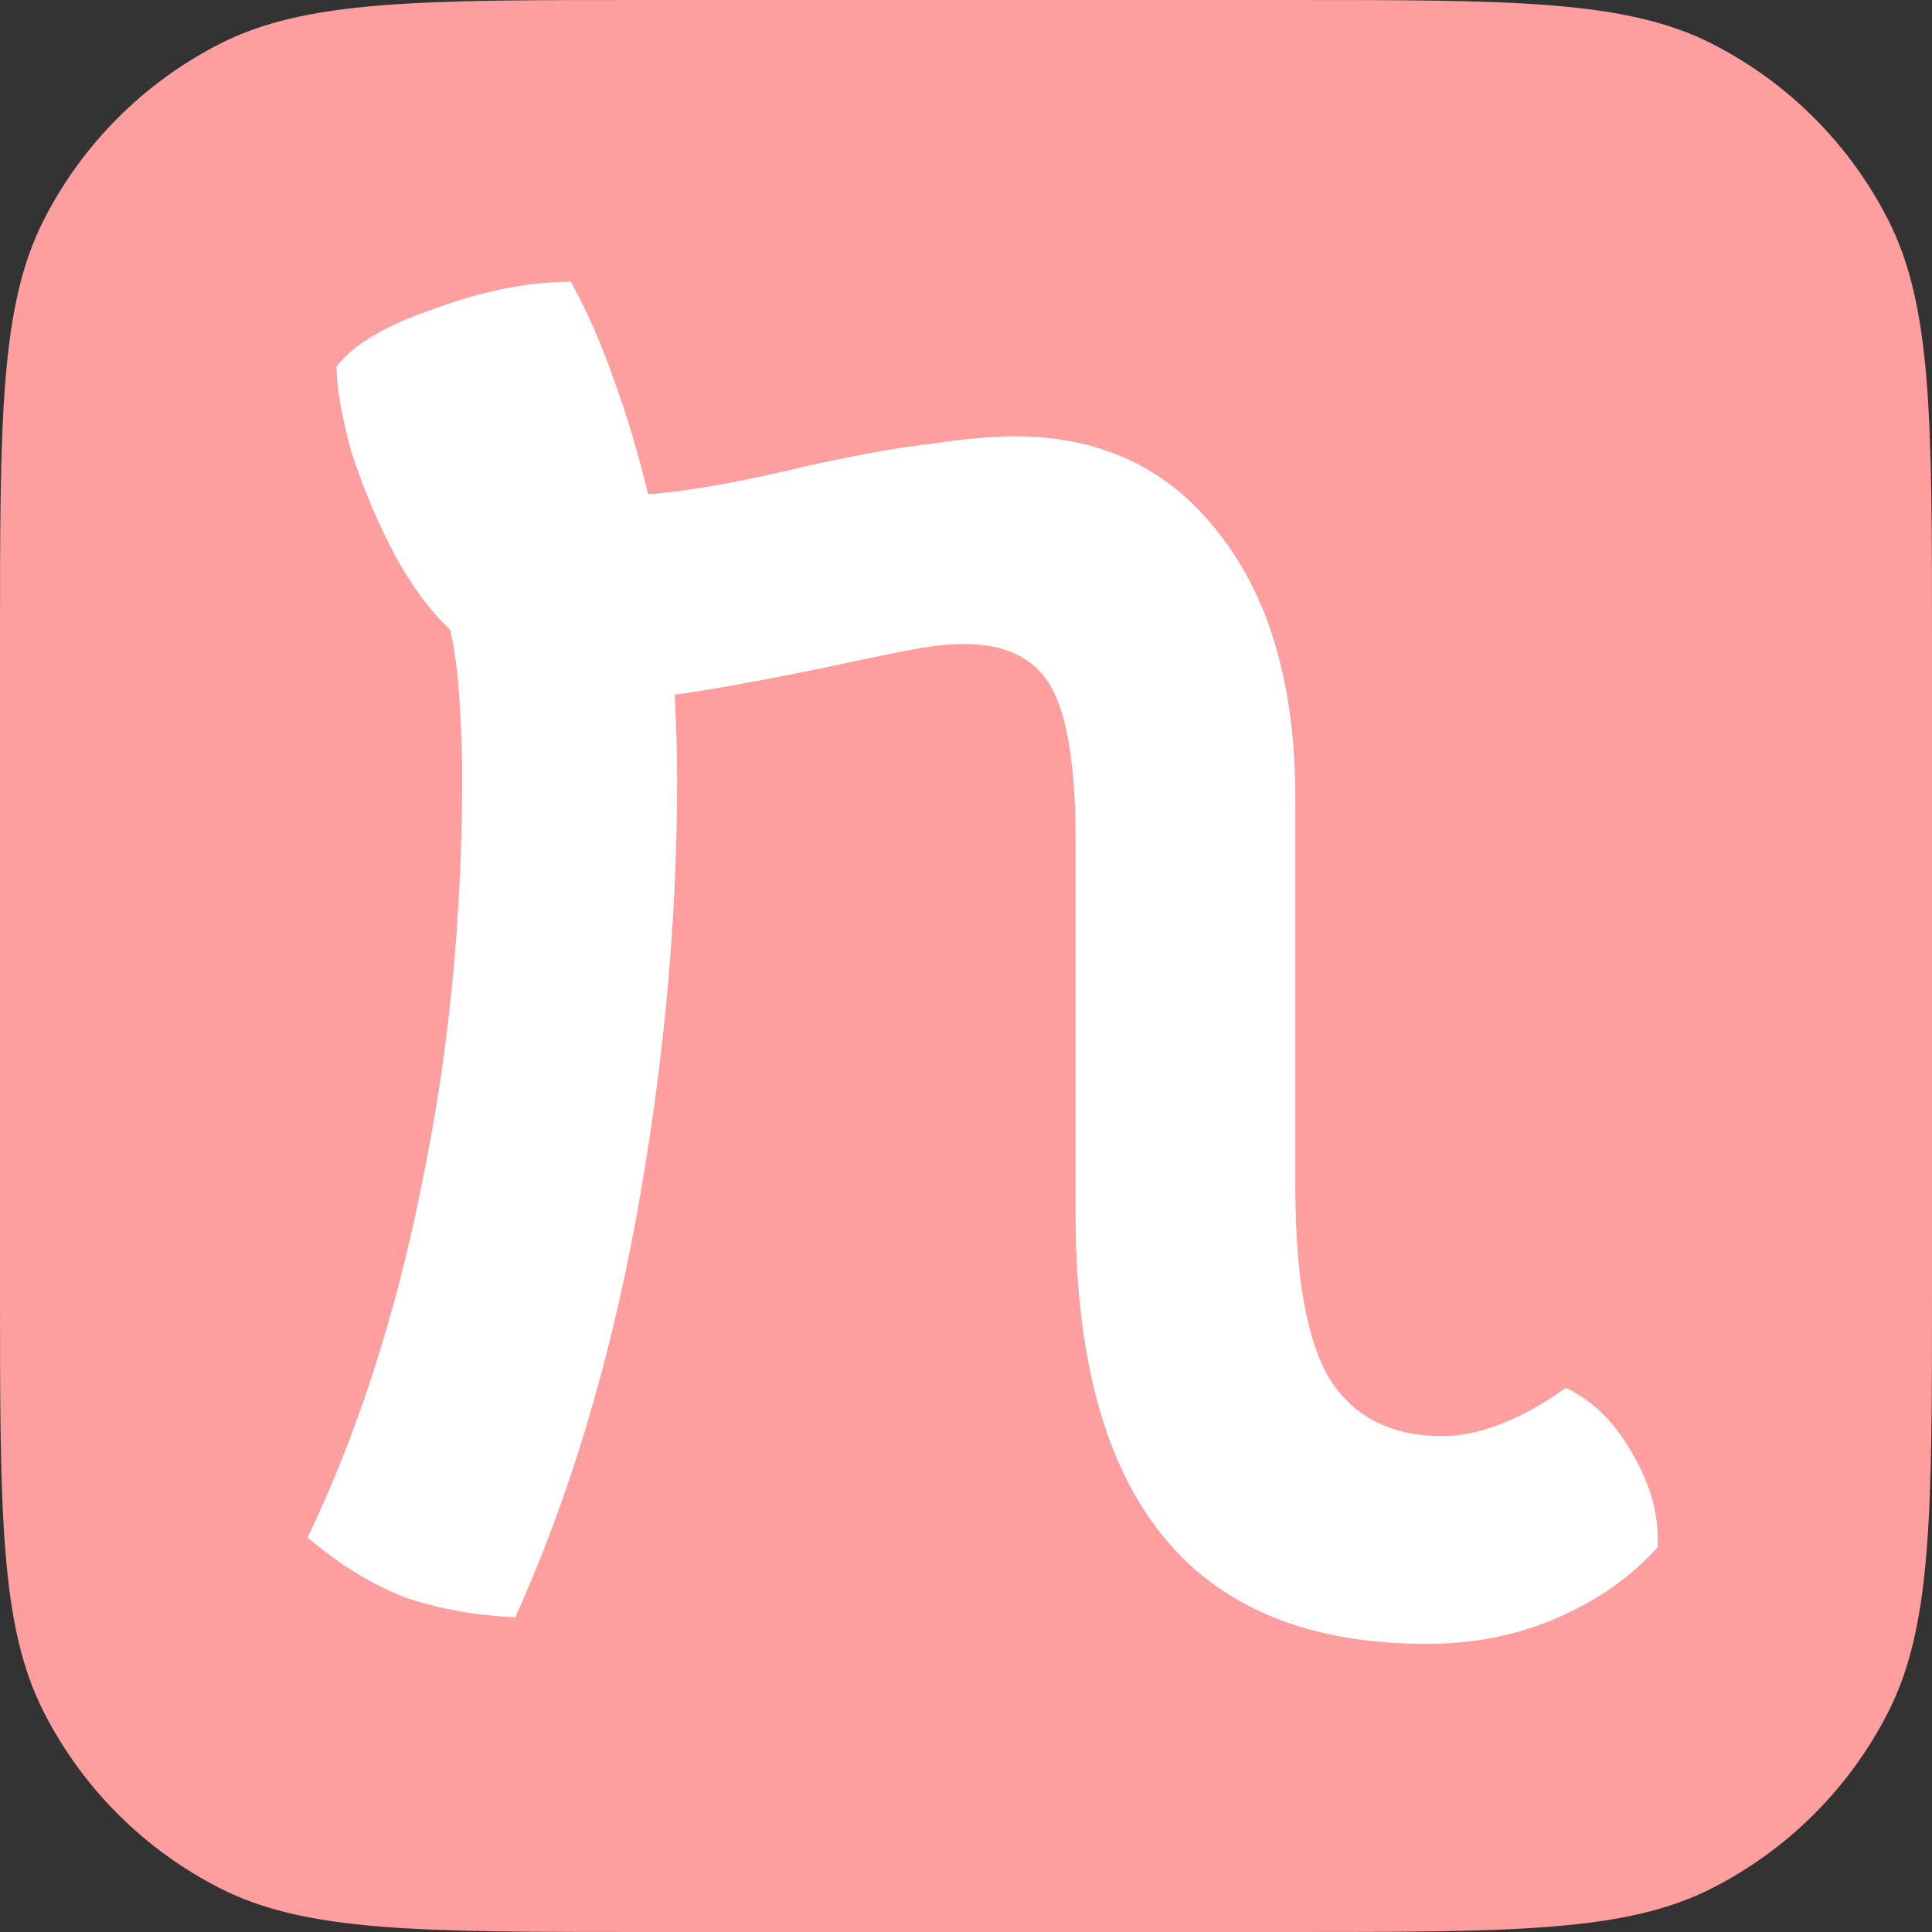 <svg width="48" height="48" viewBox="0 0 48 48" fill="none" xmlns="http://www.w3.org/2000/svg">
<rect x="0" y="0" width="48" height="48" fill="#333333" stroke="none"/>
<path d="M0 16C0 10.399 0 7.599 1.09 5.46C2.049 3.578 3.578 2.049 5.46 1.09C7.599 0 10.399 0 16 0H32C37.6 0 40.401 0 42.54 1.09C44.422 2.049 45.951 3.578 46.91 5.46C48 7.599 48 10.399 48 16V32C48 37.6 48 40.401 46.91 42.54C45.951 44.422 44.422 45.951 42.54 46.91C40.401 48 37.6 48 32 48H16C10.399 48 7.599 48 5.46 46.91C3.578 45.951 2.049 44.422 1.09 42.54C0 40.401 0 37.6 0 32V16Z" fill="#FE9E9F"/>
<path d="M12.802 40.18C11.842 40.14 10.942 39.98 10.102 39.7C9.262 39.38 8.442 38.88 7.642 38.2C8.882 35.6 9.822 32.7 10.462 29.5C11.142 26.26 11.482 22.86 11.482 19.3C11.482 18.78 11.462 18.18 11.422 17.5C11.382 16.78 11.302 16.16 11.182 15.64C10.702 15.2 10.242 14.58 9.802 13.78C9.362 12.94 9.002 12.08 8.722 11.2C8.482 10.32 8.362 9.62 8.362 9.1C8.802 8.54 9.622 8.06 10.822 7.66C12.022 7.22 13.142 7 14.182 7C14.582 7.72 14.942 8.54 15.262 9.46C15.582 10.34 15.862 11.28 16.102 12.28C17.142 12.2 18.482 11.96 20.122 11.56C21.402 11.28 22.422 11.1 23.182 11.02C23.982 10.9 24.662 10.84 25.222 10.84C27.382 10.84 29.082 11.66 30.322 13.3C31.562 14.9 32.182 17.08 32.182 19.84V29.5C32.182 31.7 32.462 33.28 33.022 34.24C33.622 35.2 34.562 35.68 35.842 35.68C36.282 35.68 36.762 35.58 37.282 35.38C37.802 35.18 38.342 34.88 38.902 34.48C39.582 34.8 40.142 35.36 40.582 36.16C41.022 36.92 41.222 37.68 41.182 38.44C40.542 39.16 39.722 39.74 38.722 40.18C37.722 40.62 36.642 40.84 35.482 40.84H35.422C29.622 40.84 26.722 37.28 26.722 30.16V20.86C26.722 19.06 26.522 17.8 26.122 17.08C25.722 16.36 25.002 16 23.962 16C23.602 16 23.202 16.04 22.762 16.12C22.322 16.2 21.542 16.36 20.422 16.6C18.862 16.92 17.642 17.14 16.762 17.26C16.802 17.98 16.822 18.7 16.822 19.42C16.822 22.94 16.482 26.56 15.802 30.28C15.122 33.96 14.122 37.26 12.802 40.18Z" fill="white"/>
</svg>
